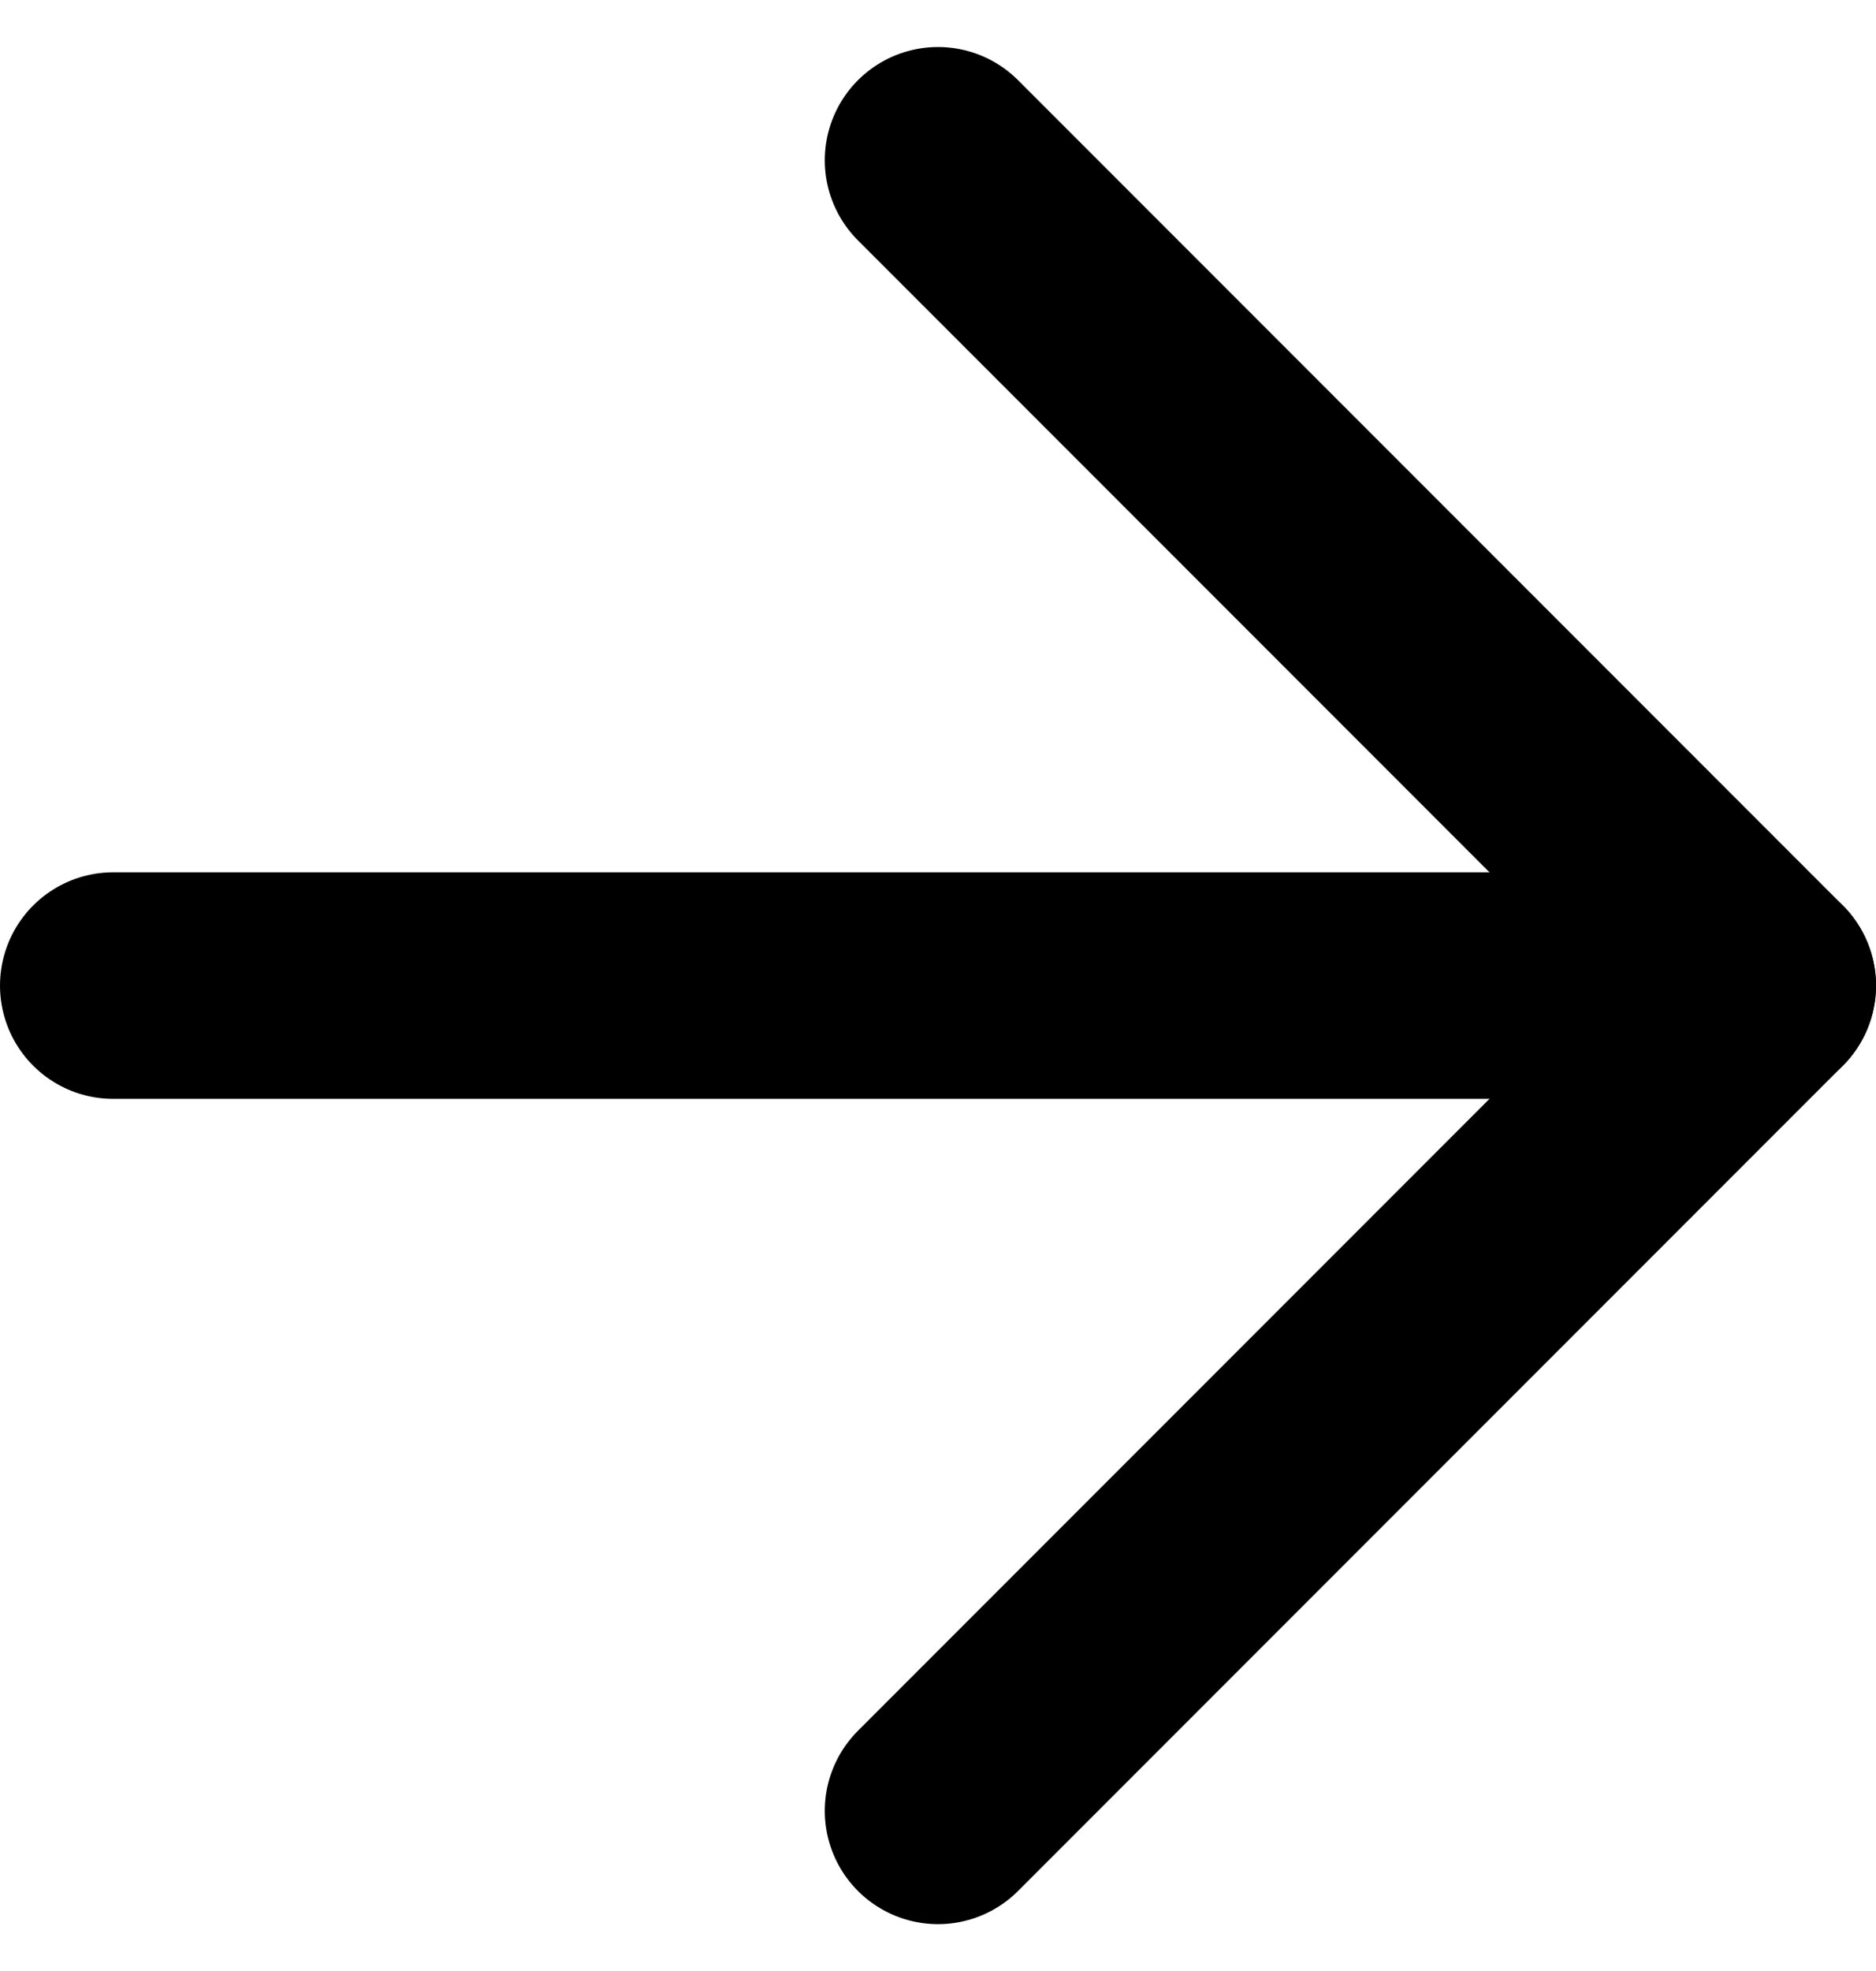 <svg xmlns="http://www.w3.org/2000/svg" width="9.942" height="10.439" viewBox="0 0 9.942 10.439">
  <g id="Icon_feather-arrow-right" data-name="Icon feather-arrow-right" transform="translate(-6.9 -6.651)">
    <path id="Path_172212" data-name="Path 172212" d="M7.5,18h8.742" transform="translate(0 -6.129)" fill="none" stroke="currentColor" stroke-linecap="round" stroke-linejoin="round" stroke-width="1.2"/>
    <path id="Path_172213" data-name="Path 172213" d="M18,7.5l4.371,4.371L18,16.242" transform="translate(-6.129)" fill="none" stroke="currentColor" stroke-linecap="round" stroke-linejoin="round" stroke-width="1.2"/>
  </g>
</svg>
